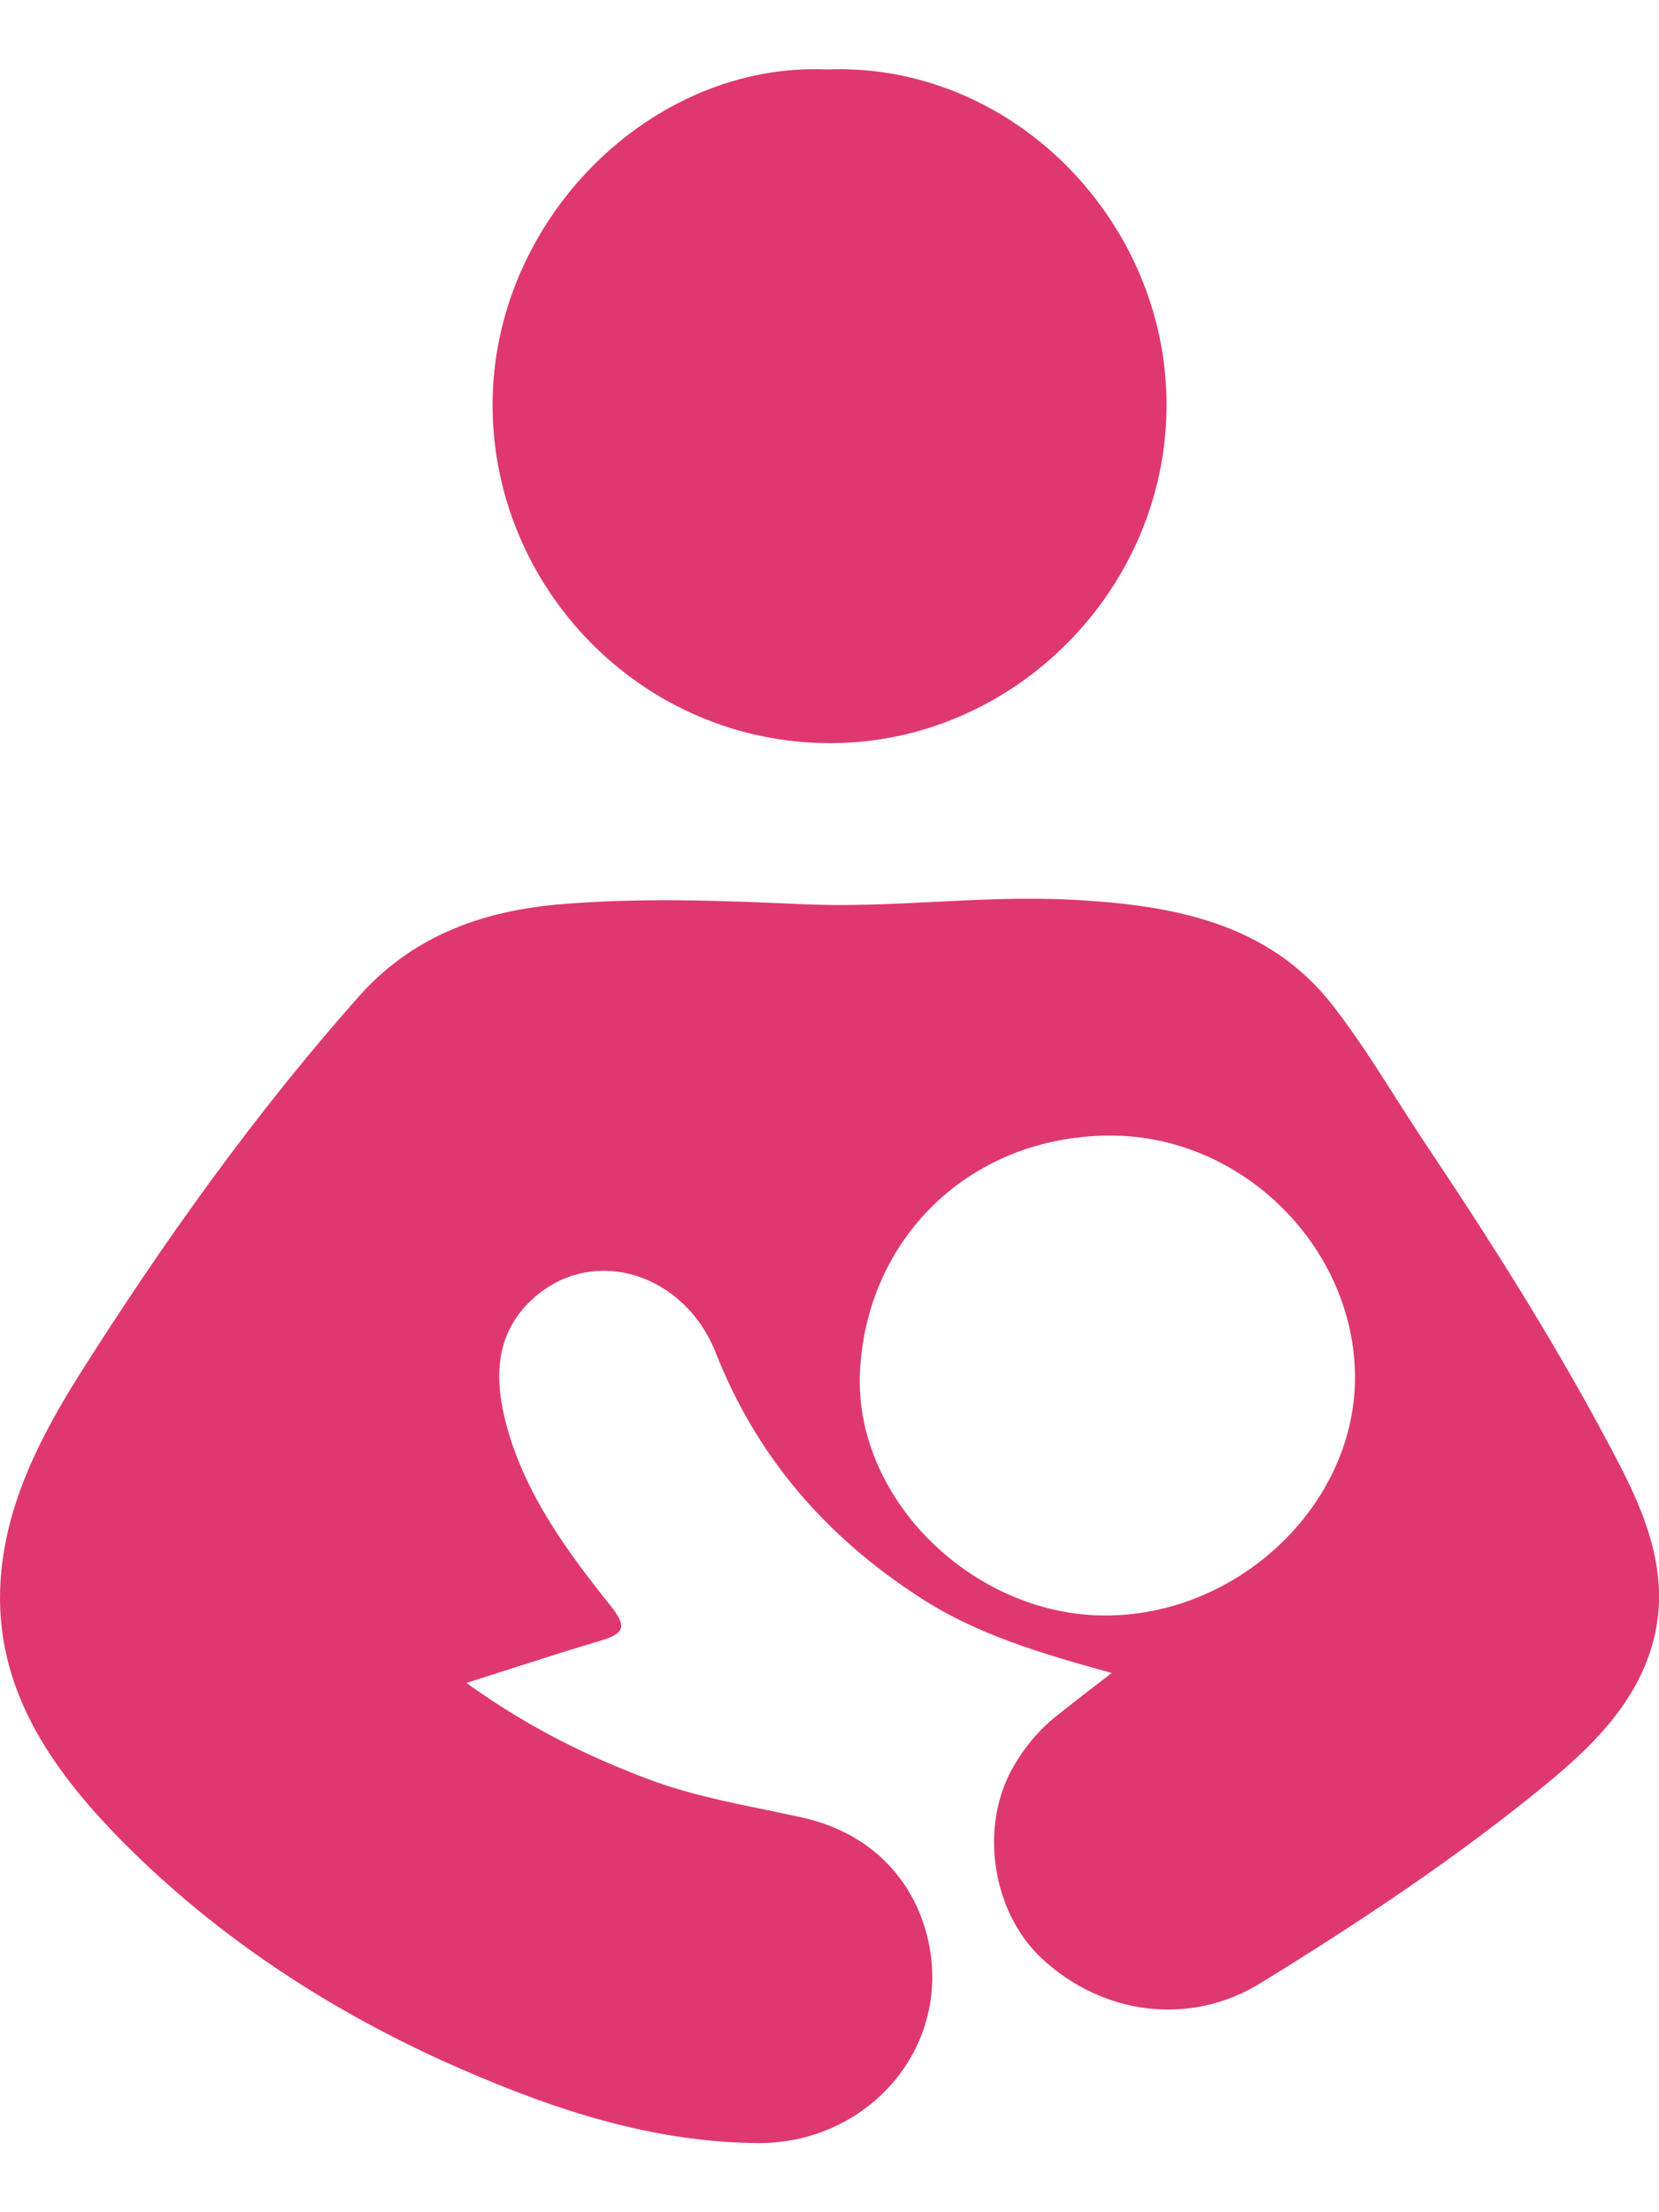 <svg width="12" height="16" viewBox="0 0 12 16" fill="none" xmlns="http://www.w3.org/2000/svg">
<path fill-rule="evenodd" clip-rule="evenodd" d="M6.012 5.375C7.337 5.371 8.438 4.261 8.438 2.928C8.438 1.596 7.321 0.45 5.98 0.502C4.709 0.448 3.559 1.592 3.563 2.935C3.566 4.25 4.639 5.377 6.012 5.375ZM10.344 8.322C10.84 9.064 11.314 9.819 11.723 10.61C11.94 11.033 12.092 11.467 11.937 11.943C11.804 12.348 11.506 12.639 11.184 12.904C10.536 13.437 9.835 13.901 9.12 14.342C8.611 14.657 7.976 14.576 7.535 14.164C7.174 13.827 7.08 13.207 7.332 12.774C7.412 12.637 7.512 12.514 7.639 12.413C7.724 12.345 7.81 12.278 7.914 12.198C7.954 12.168 7.996 12.135 8.041 12.1C7.528 11.958 7.071 11.823 6.664 11.56C5.975 11.117 5.474 10.537 5.178 9.786C4.952 9.211 4.303 9.008 3.873 9.377C3.568 9.639 3.573 9.986 3.67 10.332C3.808 10.819 4.104 11.223 4.416 11.613C4.532 11.758 4.525 11.813 4.345 11.866C4.129 11.93 3.914 11.999 3.686 12.072C3.585 12.104 3.481 12.138 3.374 12.172C3.802 12.481 4.234 12.697 4.695 12.87C4.973 12.974 5.262 13.033 5.551 13.092C5.632 13.109 5.712 13.126 5.793 13.143C6.539 13.307 6.784 13.94 6.738 14.412C6.678 15.03 6.137 15.503 5.486 15.5C4.73 15.495 4.023 15.264 3.344 14.968C2.418 14.566 1.579 14.021 0.873 13.306C0.362 12.786 -0.045 12.197 0.004 11.433C0.039 10.882 0.29 10.393 0.582 9.93C1.187 8.975 1.843 8.055 2.598 7.204C2.974 6.783 3.458 6.596 4.021 6.543C4.619 6.49 5.213 6.513 5.811 6.54C6.127 6.554 6.443 6.539 6.759 6.523C7.089 6.506 7.418 6.49 7.749 6.507C8.473 6.545 9.175 6.668 9.646 7.279C9.811 7.493 9.957 7.721 10.102 7.95C10.182 8.075 10.261 8.199 10.344 8.322ZM6.22 9.937C6.185 10.845 7.036 11.676 7.98 11.684C8.946 11.693 9.796 10.894 9.801 9.971C9.806 9.035 8.995 8.209 8.025 8.213C7.01 8.218 6.259 8.963 6.22 9.937Z" fill="#DF3871"/>
</svg>
